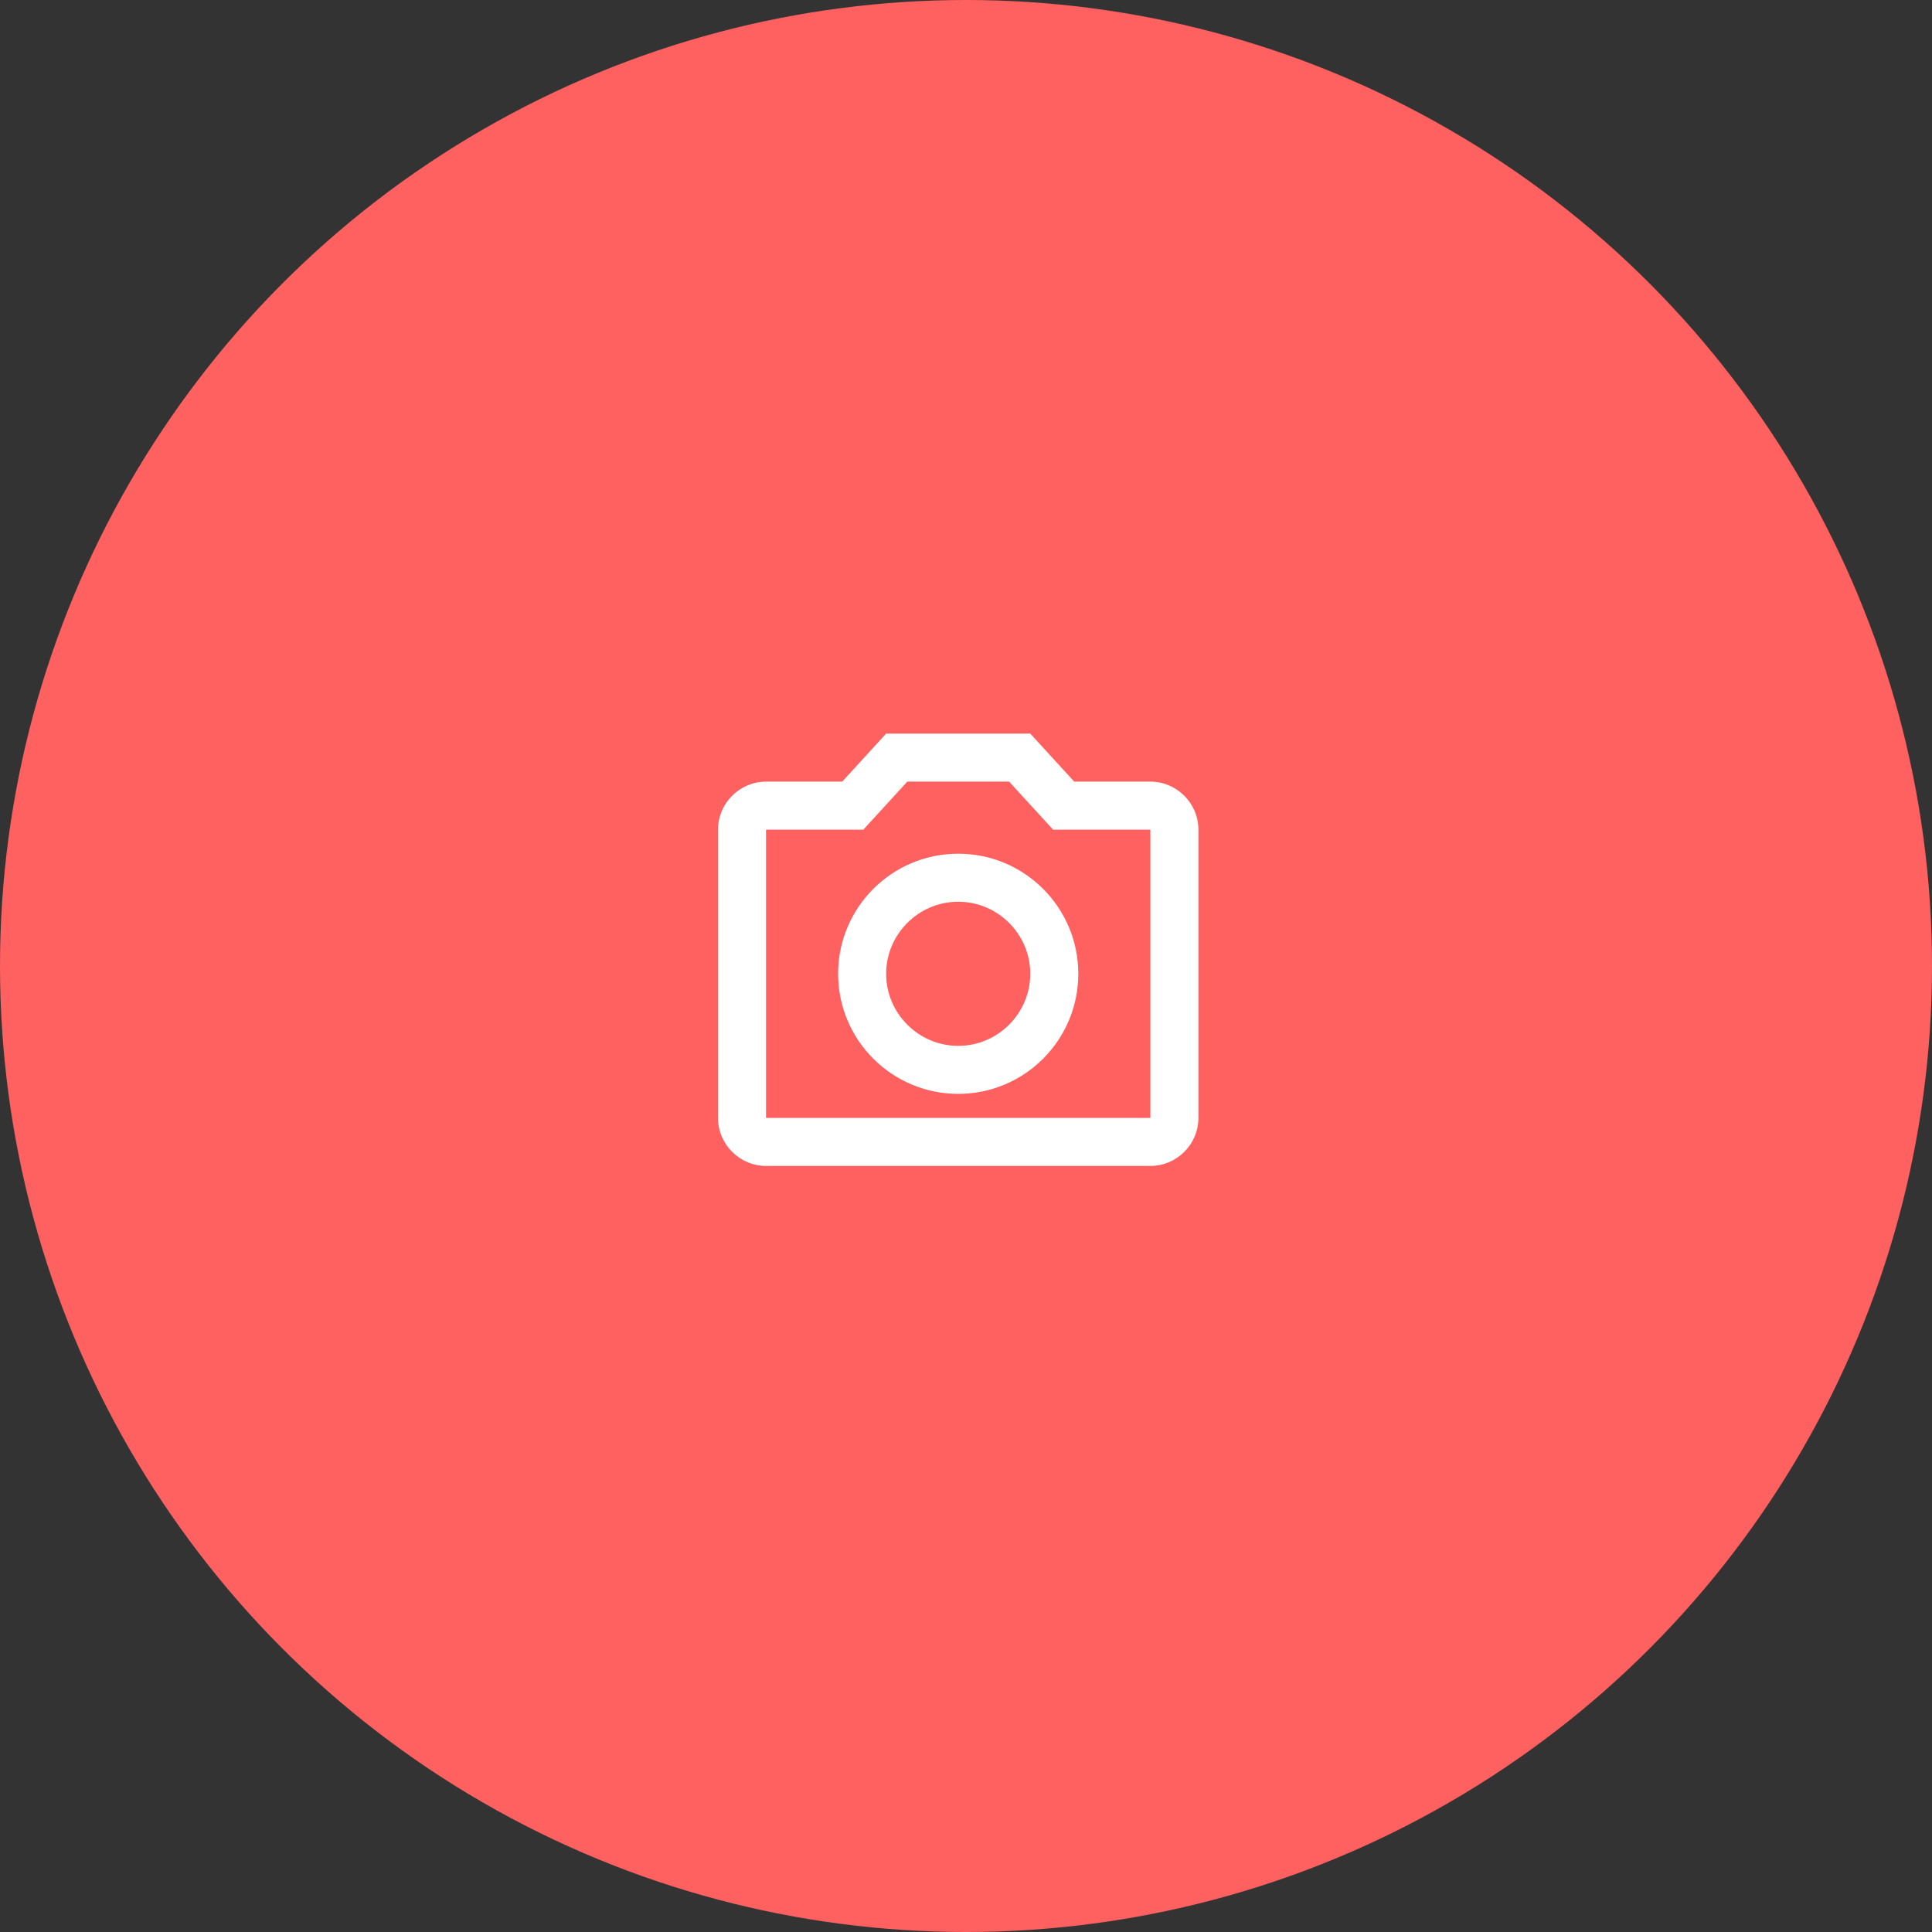 <svg width="124" height="124" viewBox="0 0 124 124" fill="none" xmlns="http://www.w3.org/2000/svg">
<rect x="0" y="0" width="124" height="124" fill="#333333" stroke="none"/>
<circle cx="62" cy="62" r="62" fill="#FF6060"/>
<path d="M64.768 50.167L67.59 53.25H73.833V71.75H49.167V53.25H55.41L58.232 50.167H64.768ZM66.125 47.083H56.875L54.054 50.167H49.167C47.471 50.167 46.083 51.554 46.083 53.25V71.75C46.083 73.446 47.471 74.833 49.167 74.833H73.833C75.529 74.833 76.917 73.446 76.917 71.75V53.25C76.917 51.554 75.529 50.167 73.833 50.167H68.946L66.125 47.083ZM61.5 57.875C64.044 57.875 66.125 59.956 66.125 62.5C66.125 65.044 64.044 67.125 61.5 67.125C58.956 67.125 56.875 65.044 56.875 62.5C56.875 59.956 58.956 57.875 61.5 57.875ZM61.5 54.792C57.245 54.792 53.792 58.245 53.792 62.5C53.792 66.755 57.245 70.208 61.5 70.208C65.755 70.208 69.208 66.755 69.208 62.5C69.208 58.245 65.755 54.792 61.5 54.792Z" fill="white"/>
</svg>
